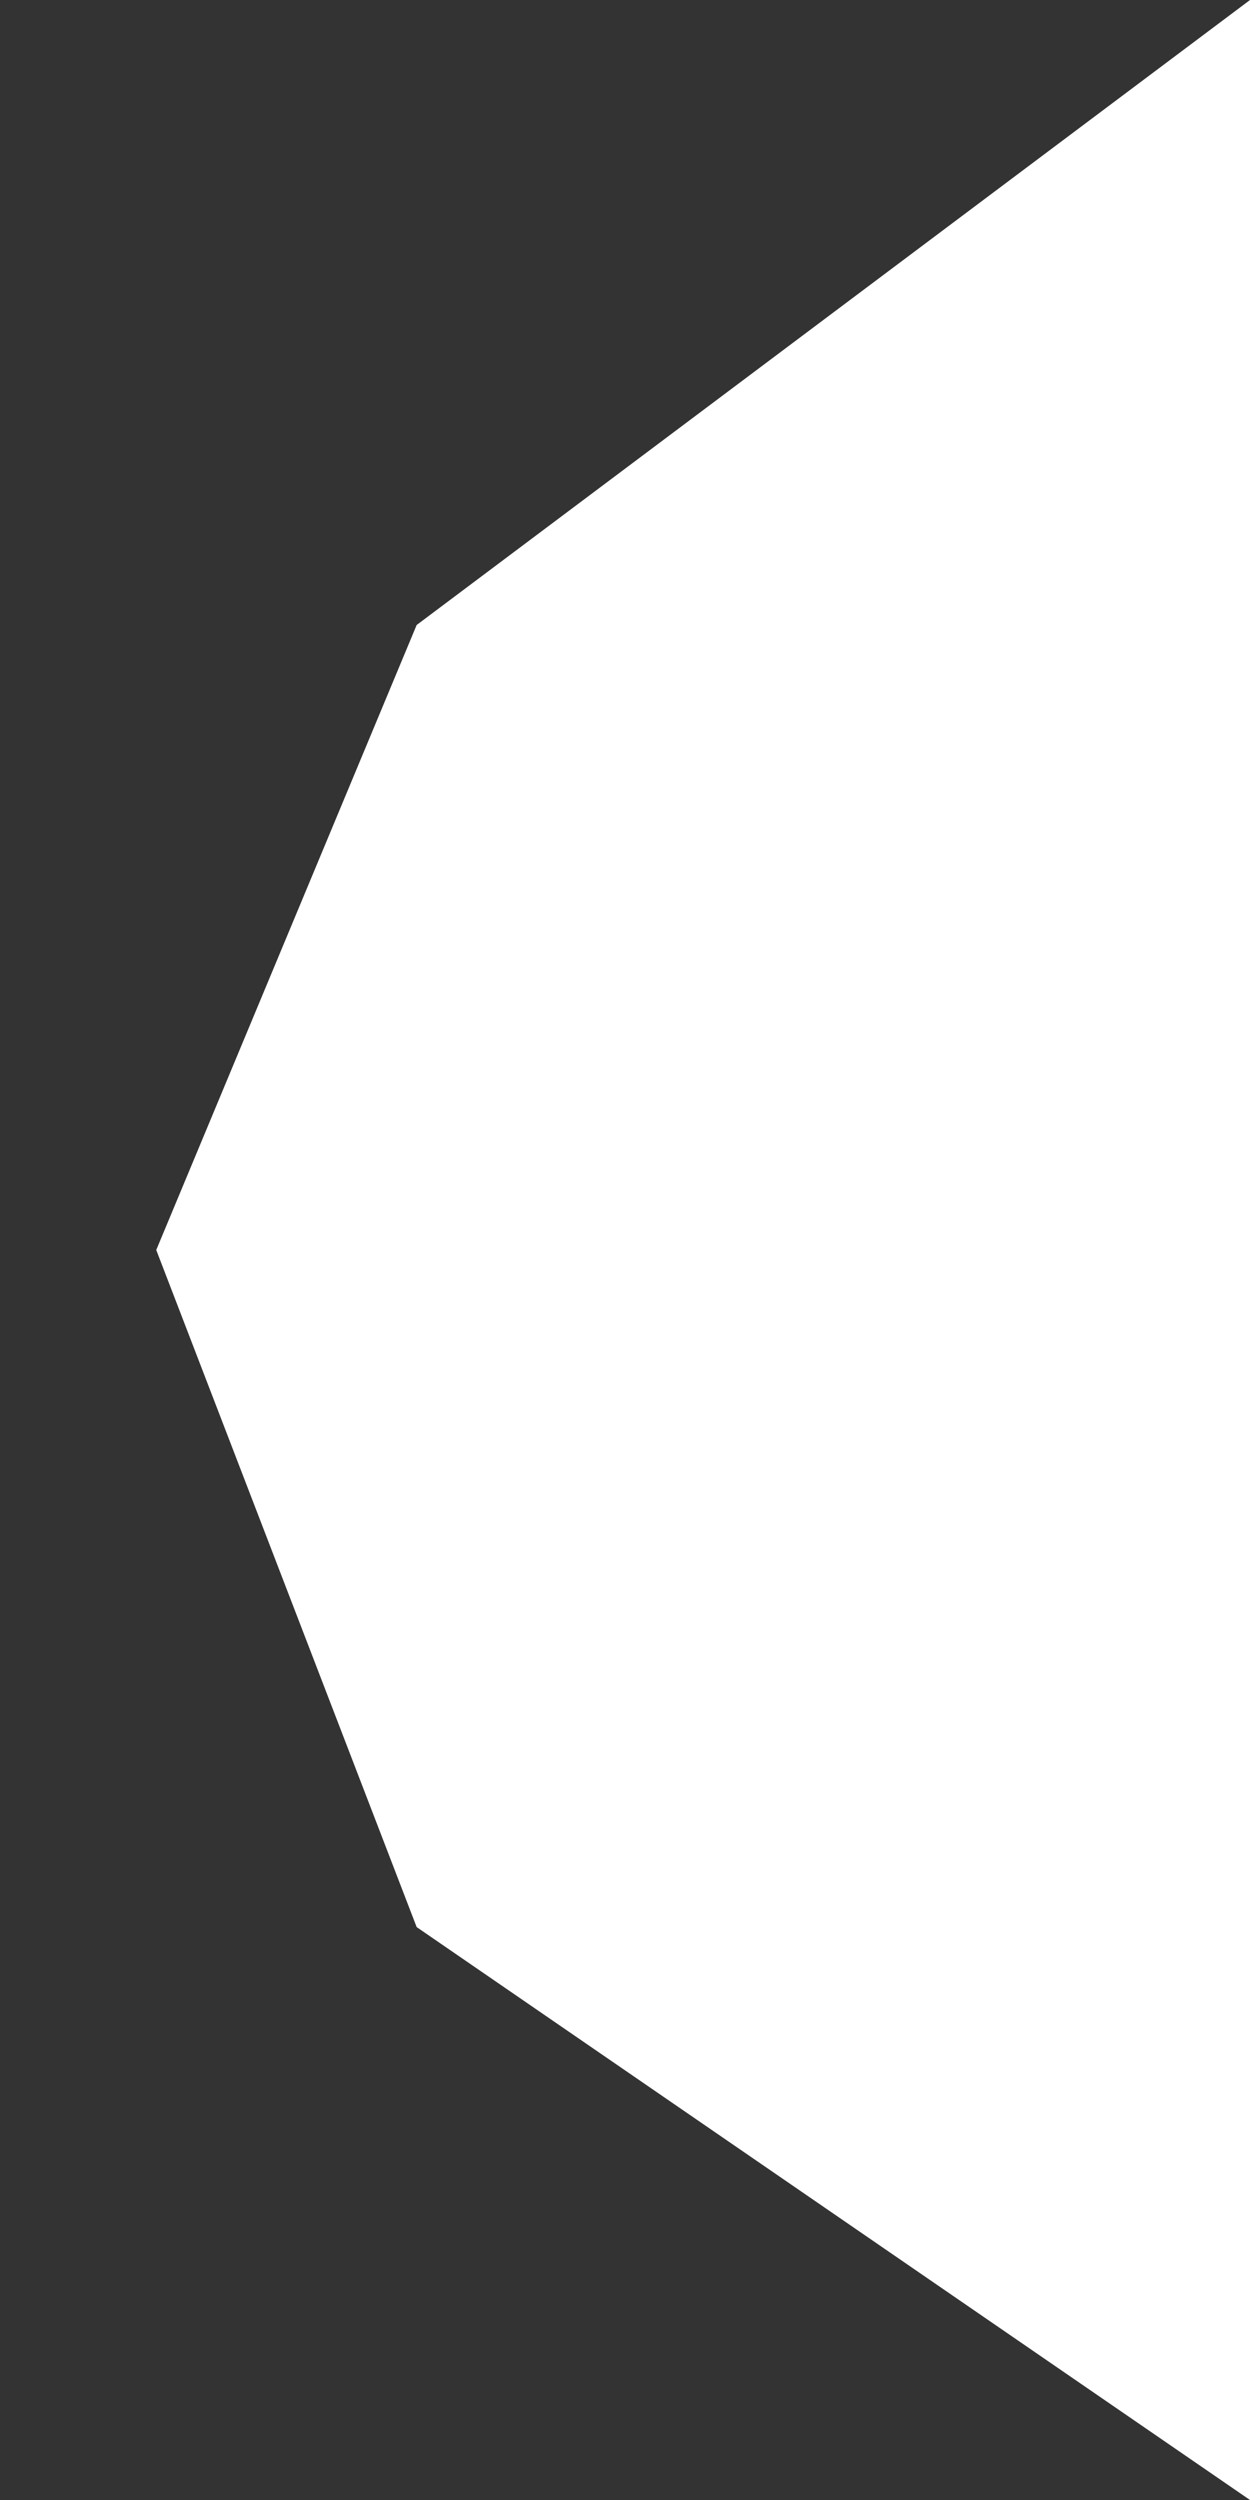 ﻿<?xml version="1.0" encoding="utf-8"?>
<svg version="1.1" xmlns:xlink="http://www.w3.org/1999/xlink" width="6px" height="12px" xmlns="http://www.w3.org/2000/svg">
  <rect width="100%" height="100%" fill="#333333" stroke="none"/>
  <g transform="matrix(1 0 0 1 -20 -299 )">
    <path d="M 0.75 6  L 2 3  L 6 0  L 6 12  L 2 9.25  L 0.75 6  Z " fill-rule="nonzero" fill="#ffffff" stroke="none" transform="matrix(1 0 0 1 20 299 )" />
  </g>
</svg>